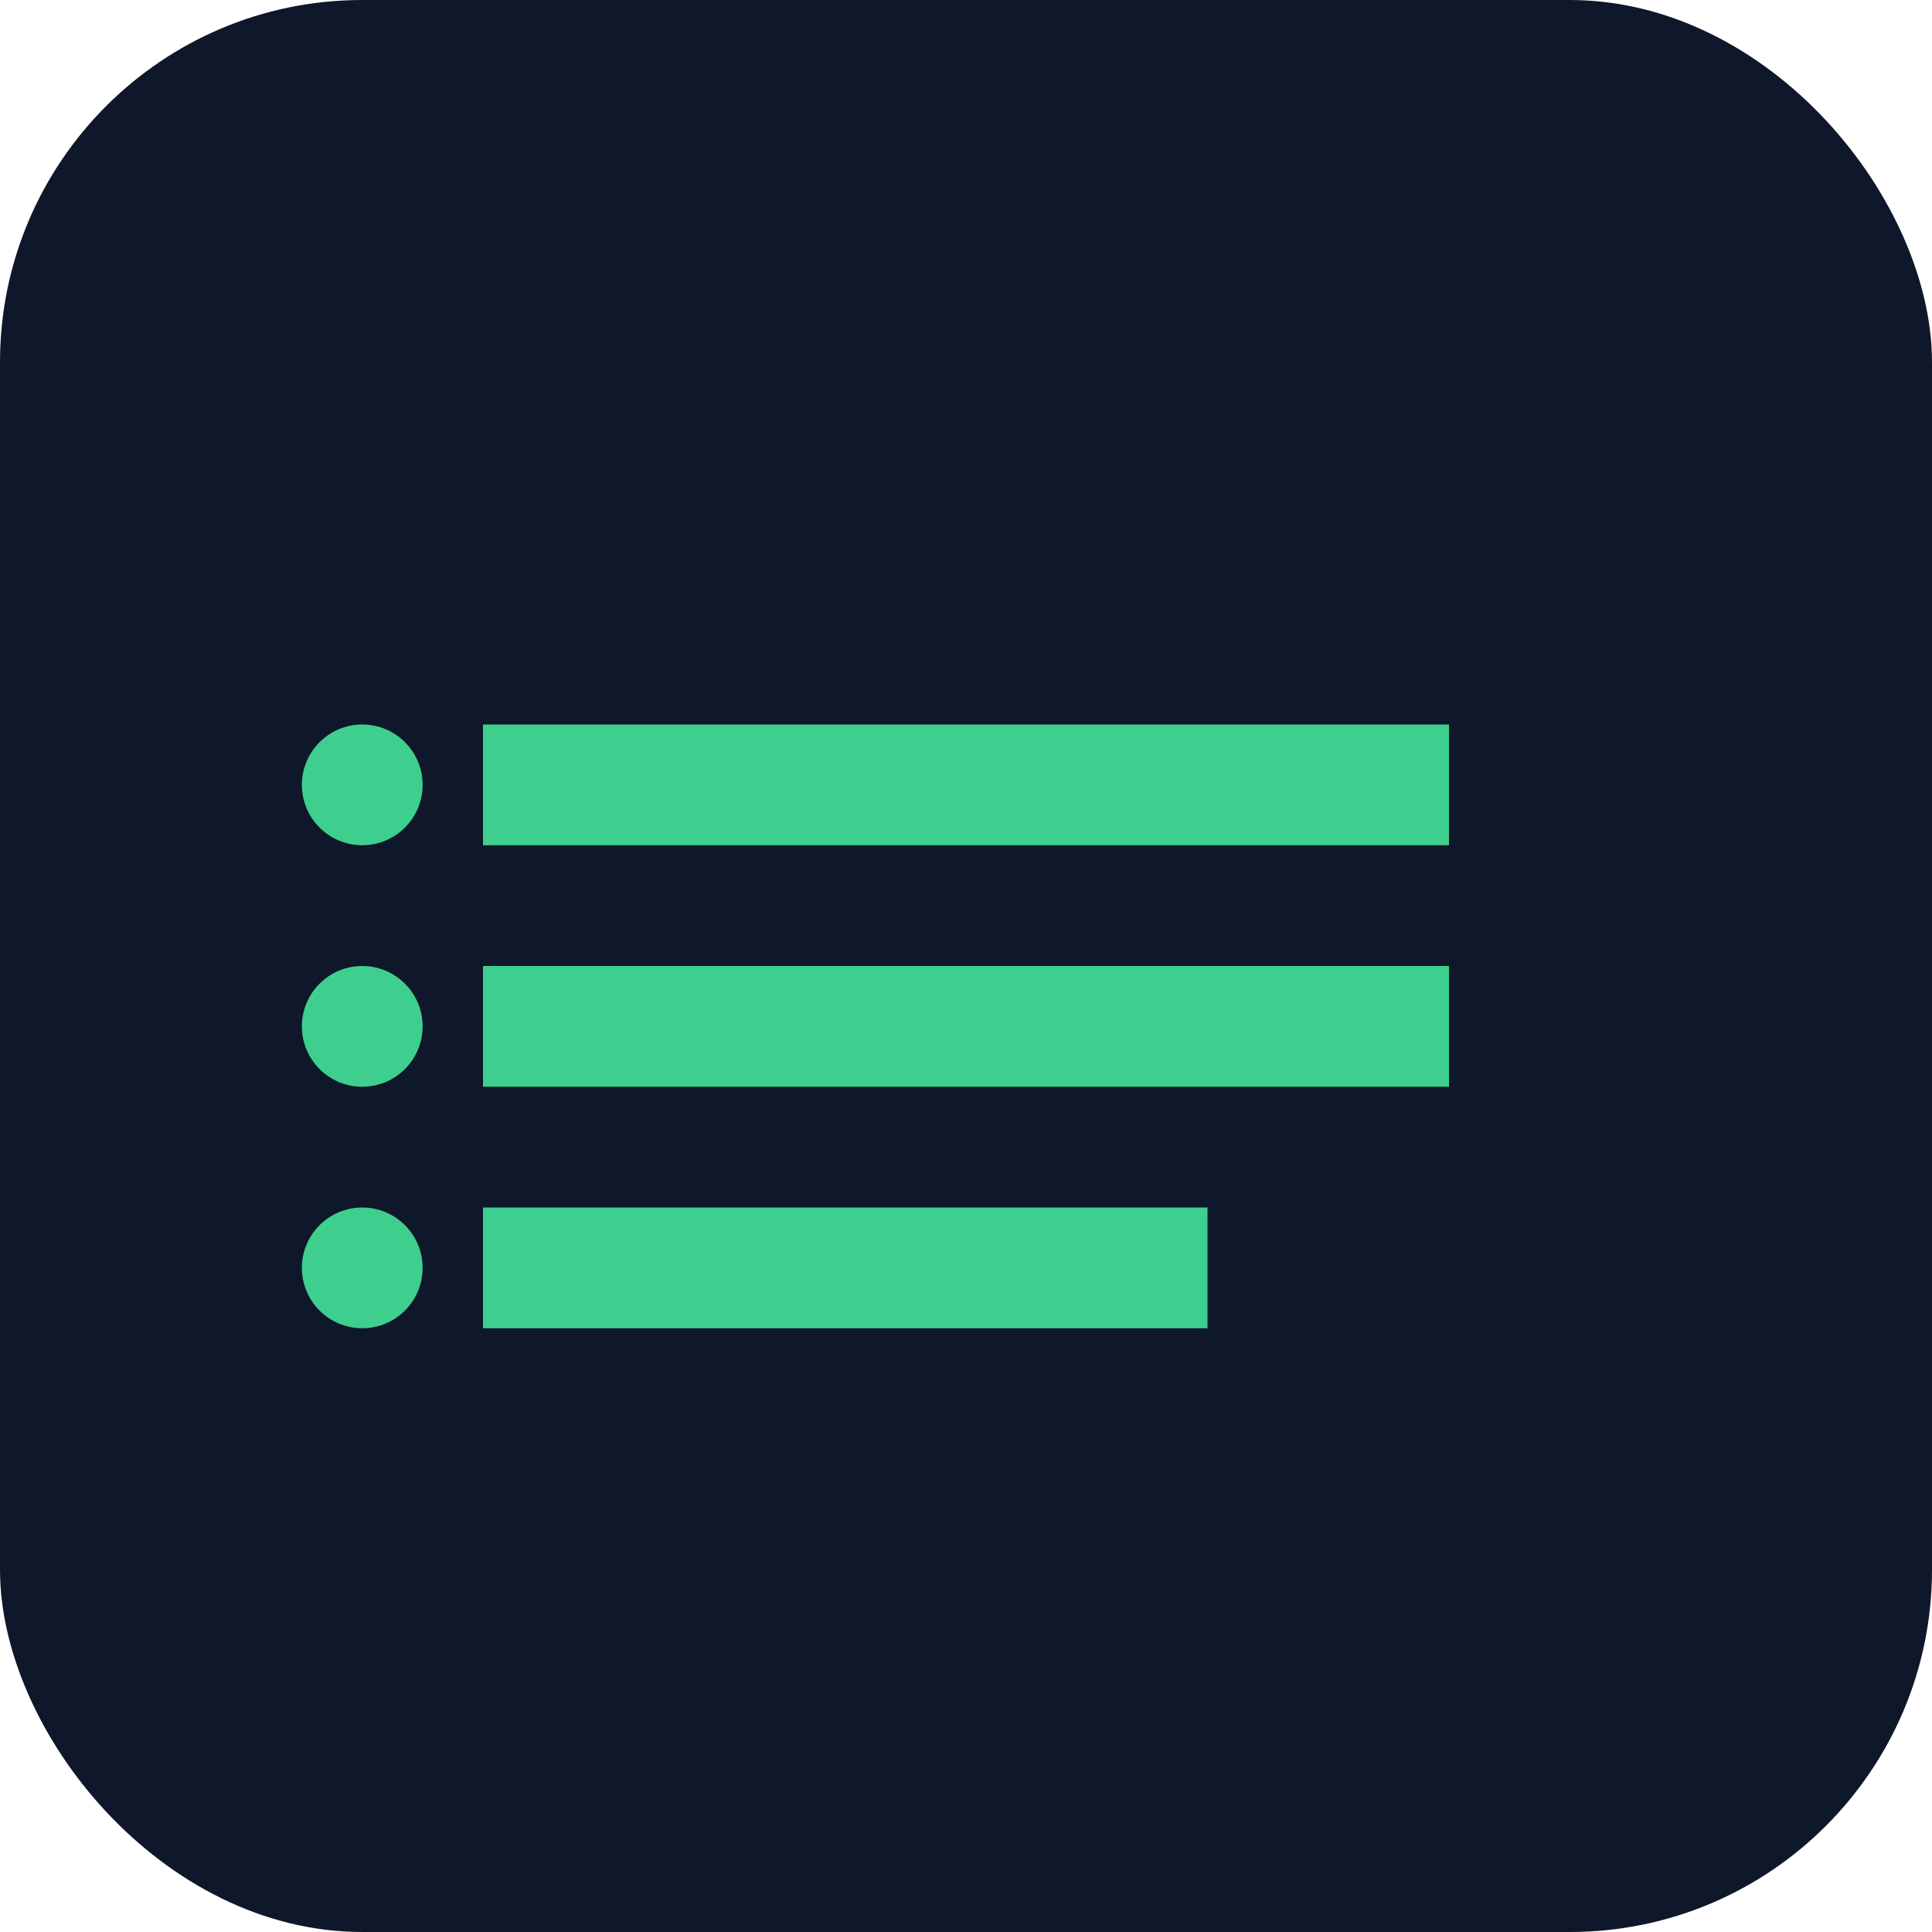 <svg width="32" height="32" viewBox="0 0 32 32" fill="none" xmlns="http://www.w3.org/2000/svg">
  <rect width="32" height="32" rx="6" fill="#0f172a"/>
  <path d="M8 12h16v2H8v-2zm0 4h16v2H8v-2zm0 4h12v2H8v-2z" fill="#3ecf8e"/>
  <circle cx="6" cy="13" r="1" fill="#3ecf8e"/>
  <circle cx="6" cy="17" r="1" fill="#3ecf8e"/>
  <circle cx="6" cy="21" r="1" fill="#3ecf8e"/>
</svg>